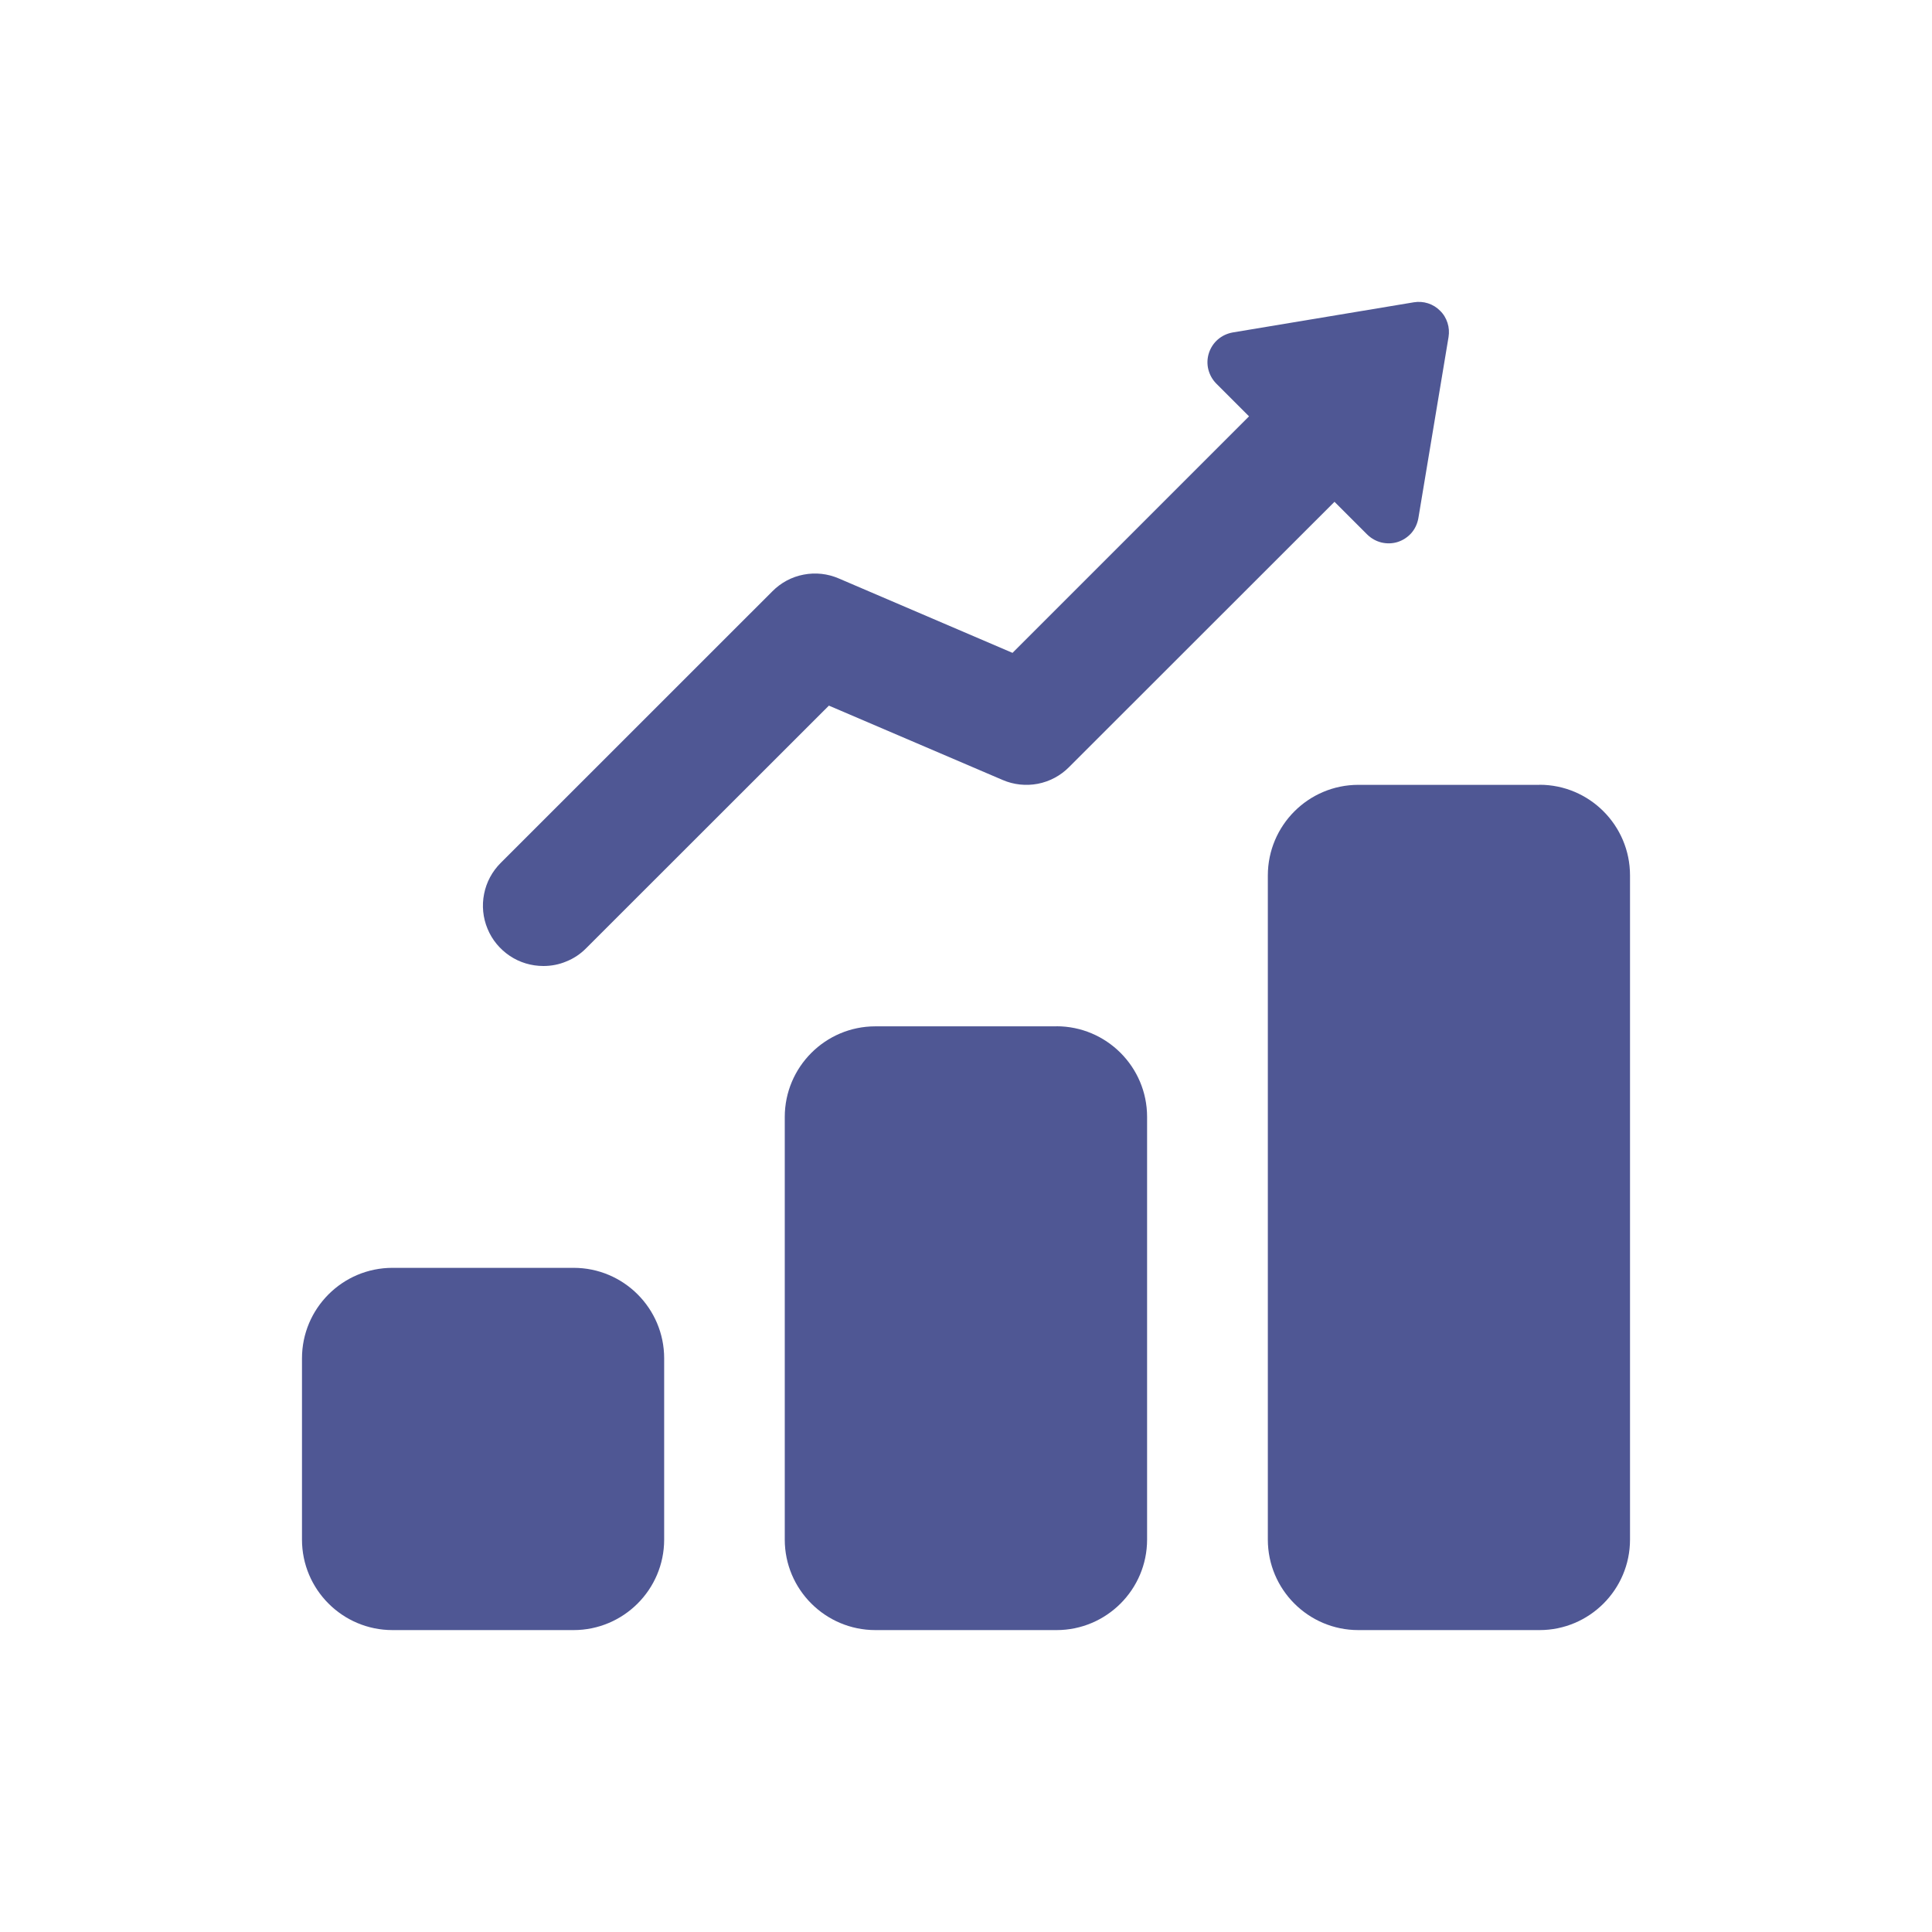 <svg xmlns="http://www.w3.org/2000/svg" width="26" height="26" fill="none" viewBox="0 0 26 26">
    <path fill="#4F5794" d="M7.313 13c.106 0 .212-.02.31-.062.1-.04.189-.1.264-.176l3.268-3.266 2.337 1c.15.065.315.082.474.052.16-.031.306-.109.42-.224l3.573-3.571.44.44c.054.053.12.09.193.108.073.017.149.015.22-.008.07-.023.134-.065.183-.121.049-.057.08-.126.093-.2l.406-2.437c.01-.063.006-.129-.014-.19-.02-.062-.053-.118-.1-.163-.045-.046-.1-.08-.162-.1-.062-.02-.127-.024-.19-.014l-2.438.406c-.074.013-.143.045-.2.094-.056.048-.098.112-.121.183-.023.071-.026.147-.008.22.018.072.055.139.108.192l.44.44-3.183 3.183-2.337-1.001c-.15-.065-.314-.083-.474-.052-.16.03-.306.109-.42.224l-3.657 3.656c-.114.114-.192.258-.223.416-.032.158-.016.321.046.47.061.149.166.275.3.365.133.089.29.136.452.136zm13.406-2.438H18.28c-.672 0-1.218.547-1.218 1.22v8.937c0 .672.546 1.218 1.218 1.218h2.438c.672 0 1.218-.546 1.218-1.218V11.78c0-.672-.546-1.219-1.218-1.219zm-6.5 3.25H11.78c-.672 0-1.219.547-1.219 1.22v5.687c0 .672.547 1.218 1.22 1.218h2.437c.672 0 1.219-.546 1.219-1.218V15.03c0-.672-.547-1.219-1.22-1.219zm-5.281 4.47v2.437c0 .672-.547 1.218-1.22 1.218H5.282c-.672 0-1.218-.546-1.218-1.218V18.28c0-.672.546-1.218 1.218-1.218H7.72c.672 0 1.218.546 1.218 1.218z"/>
</svg>
